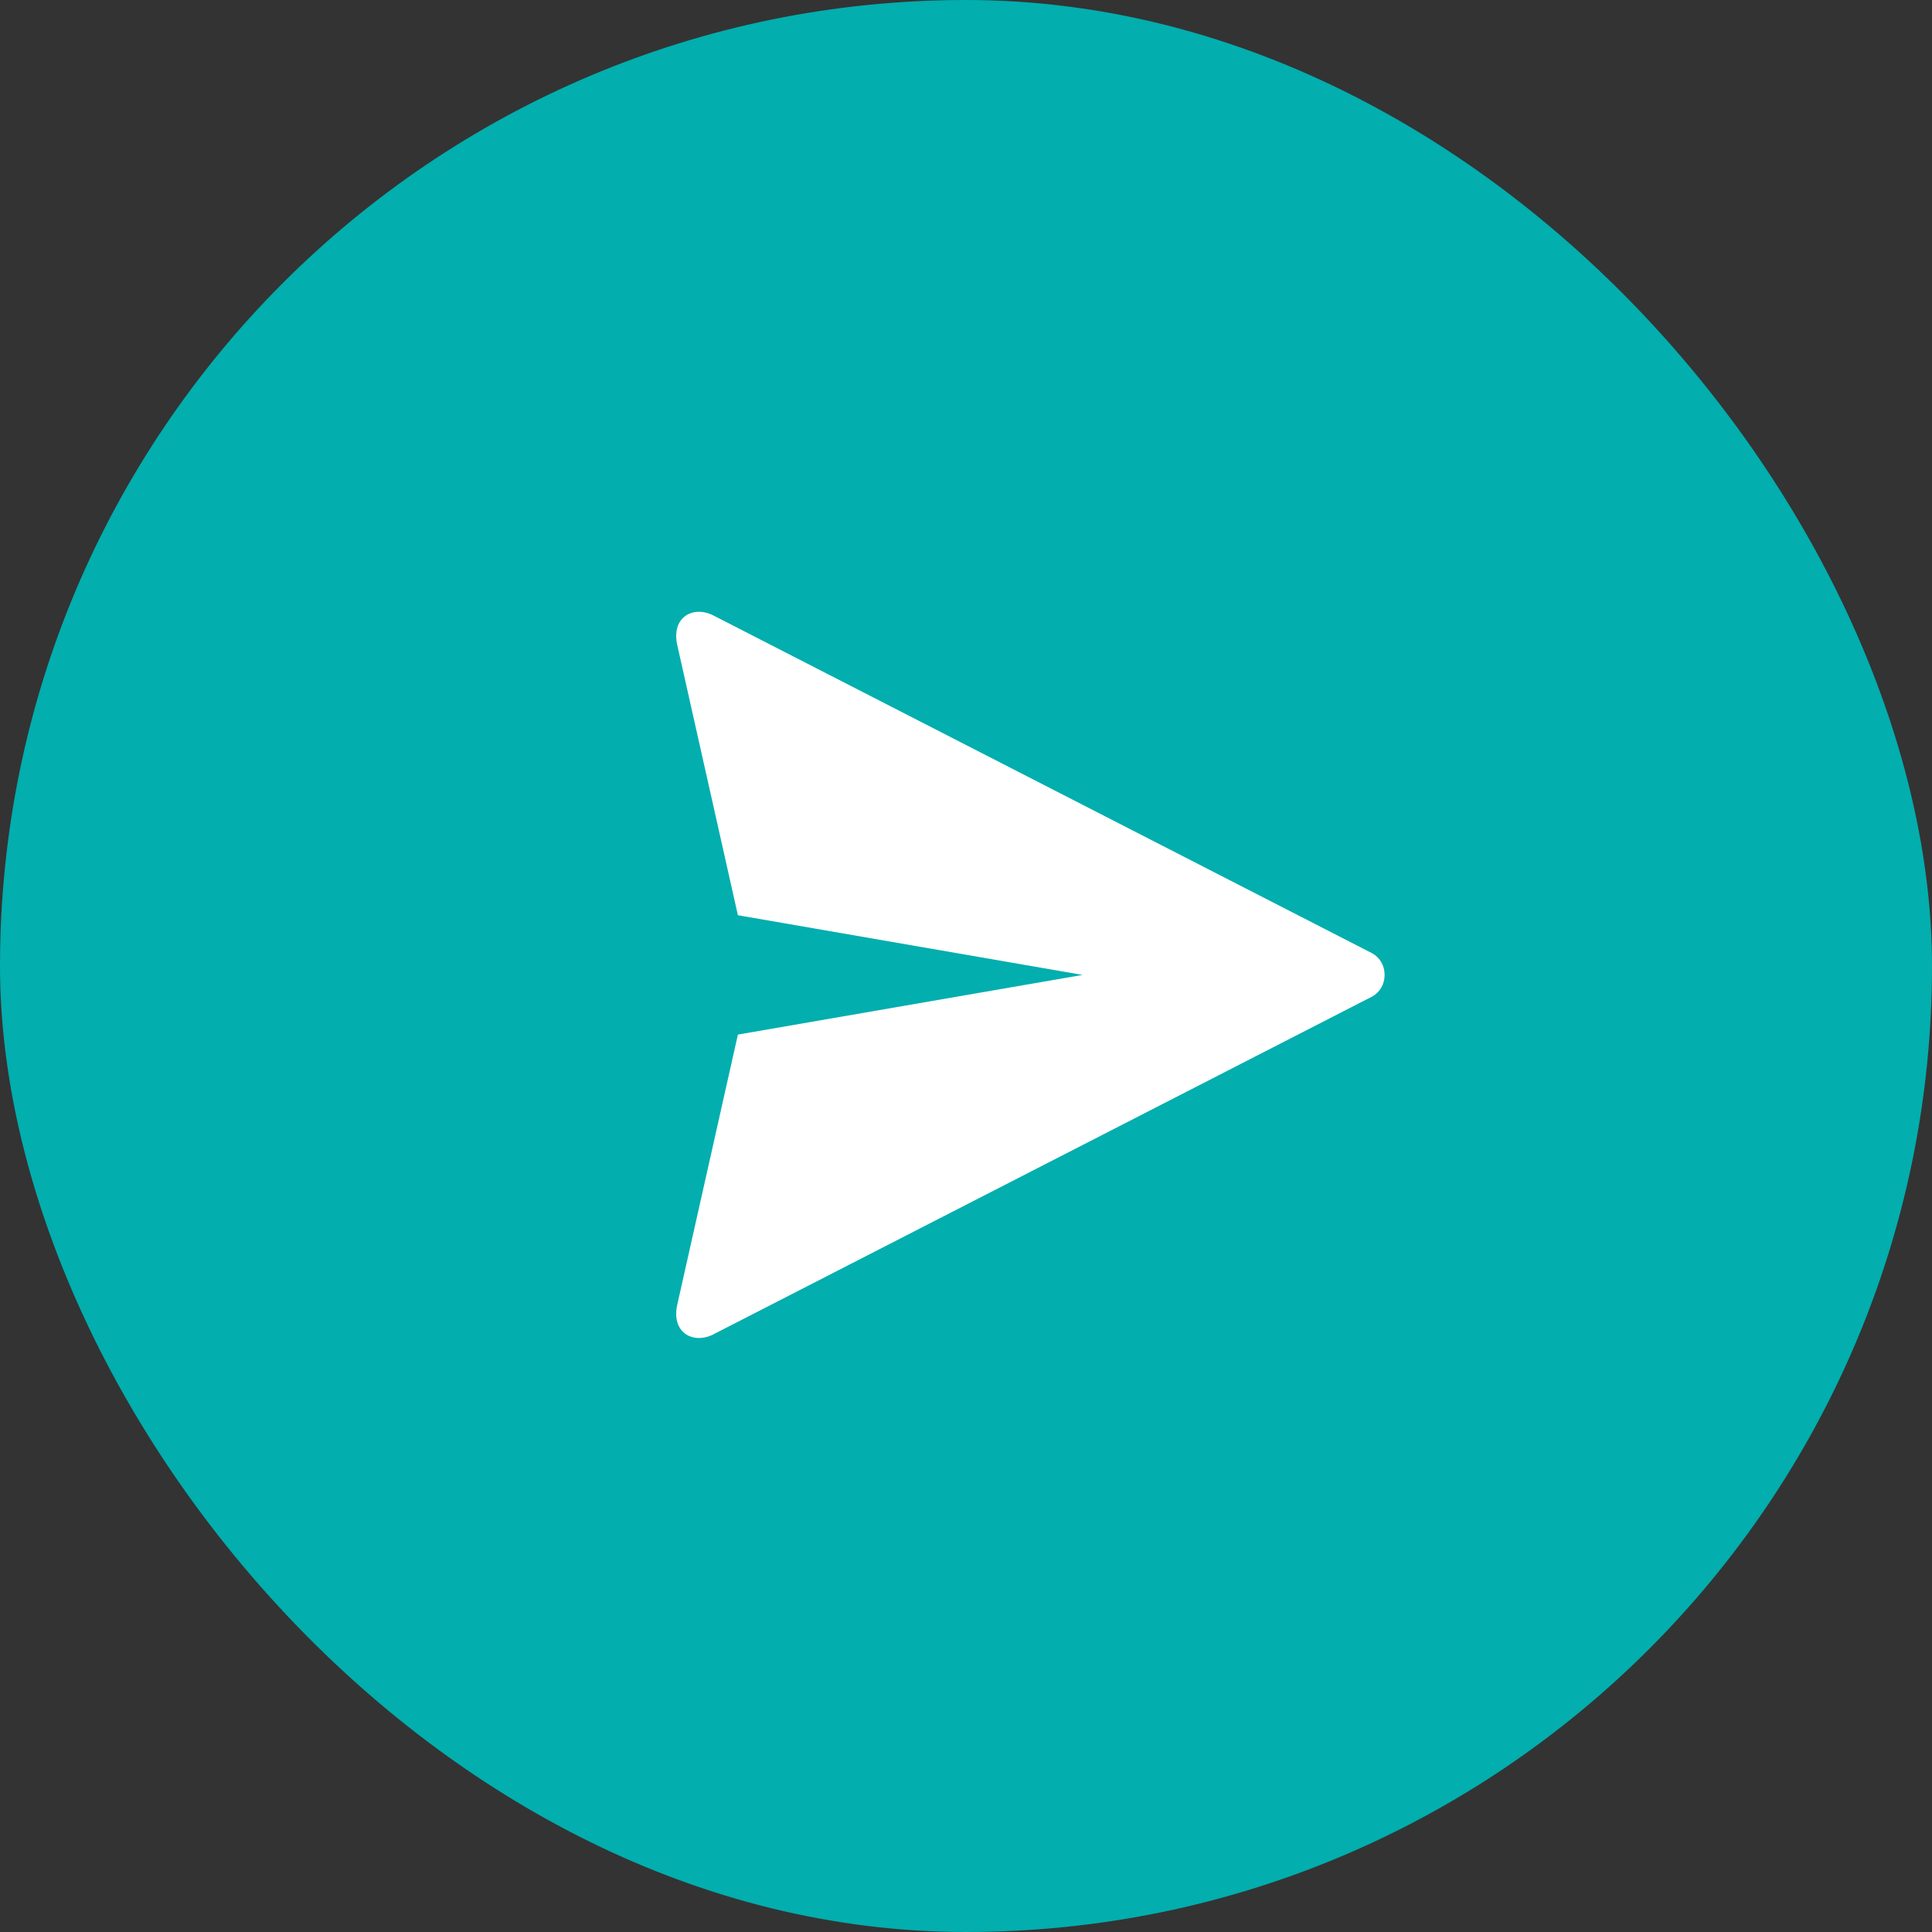 <svg width="60" height="60" viewBox="0 0 60 60" fill="none" xmlns="http://www.w3.org/2000/svg">
<rect x="0" y="0" width="60" height="60" fill="#333333" stroke="none"/>
<rect width="60" height="60" rx="30" fill="#02AEAE"/>
<path d="M21.032 40.524C20.847 41.375 21.5 41.736 22.107 41.464L42.611 30.95H42.613C42.858 30.812 43 30.564 43 30.277C43 29.99 42.858 29.741 42.613 29.603H42.611L22.107 19.089C21.5 18.817 20.847 19.178 21.032 20.029C21.044 20.087 22.257 25.487 22.916 28.423L33.619 30.277L22.916 32.13C22.257 35.066 21.044 40.466 21.032 40.524Z" fill="white"/>
</svg>